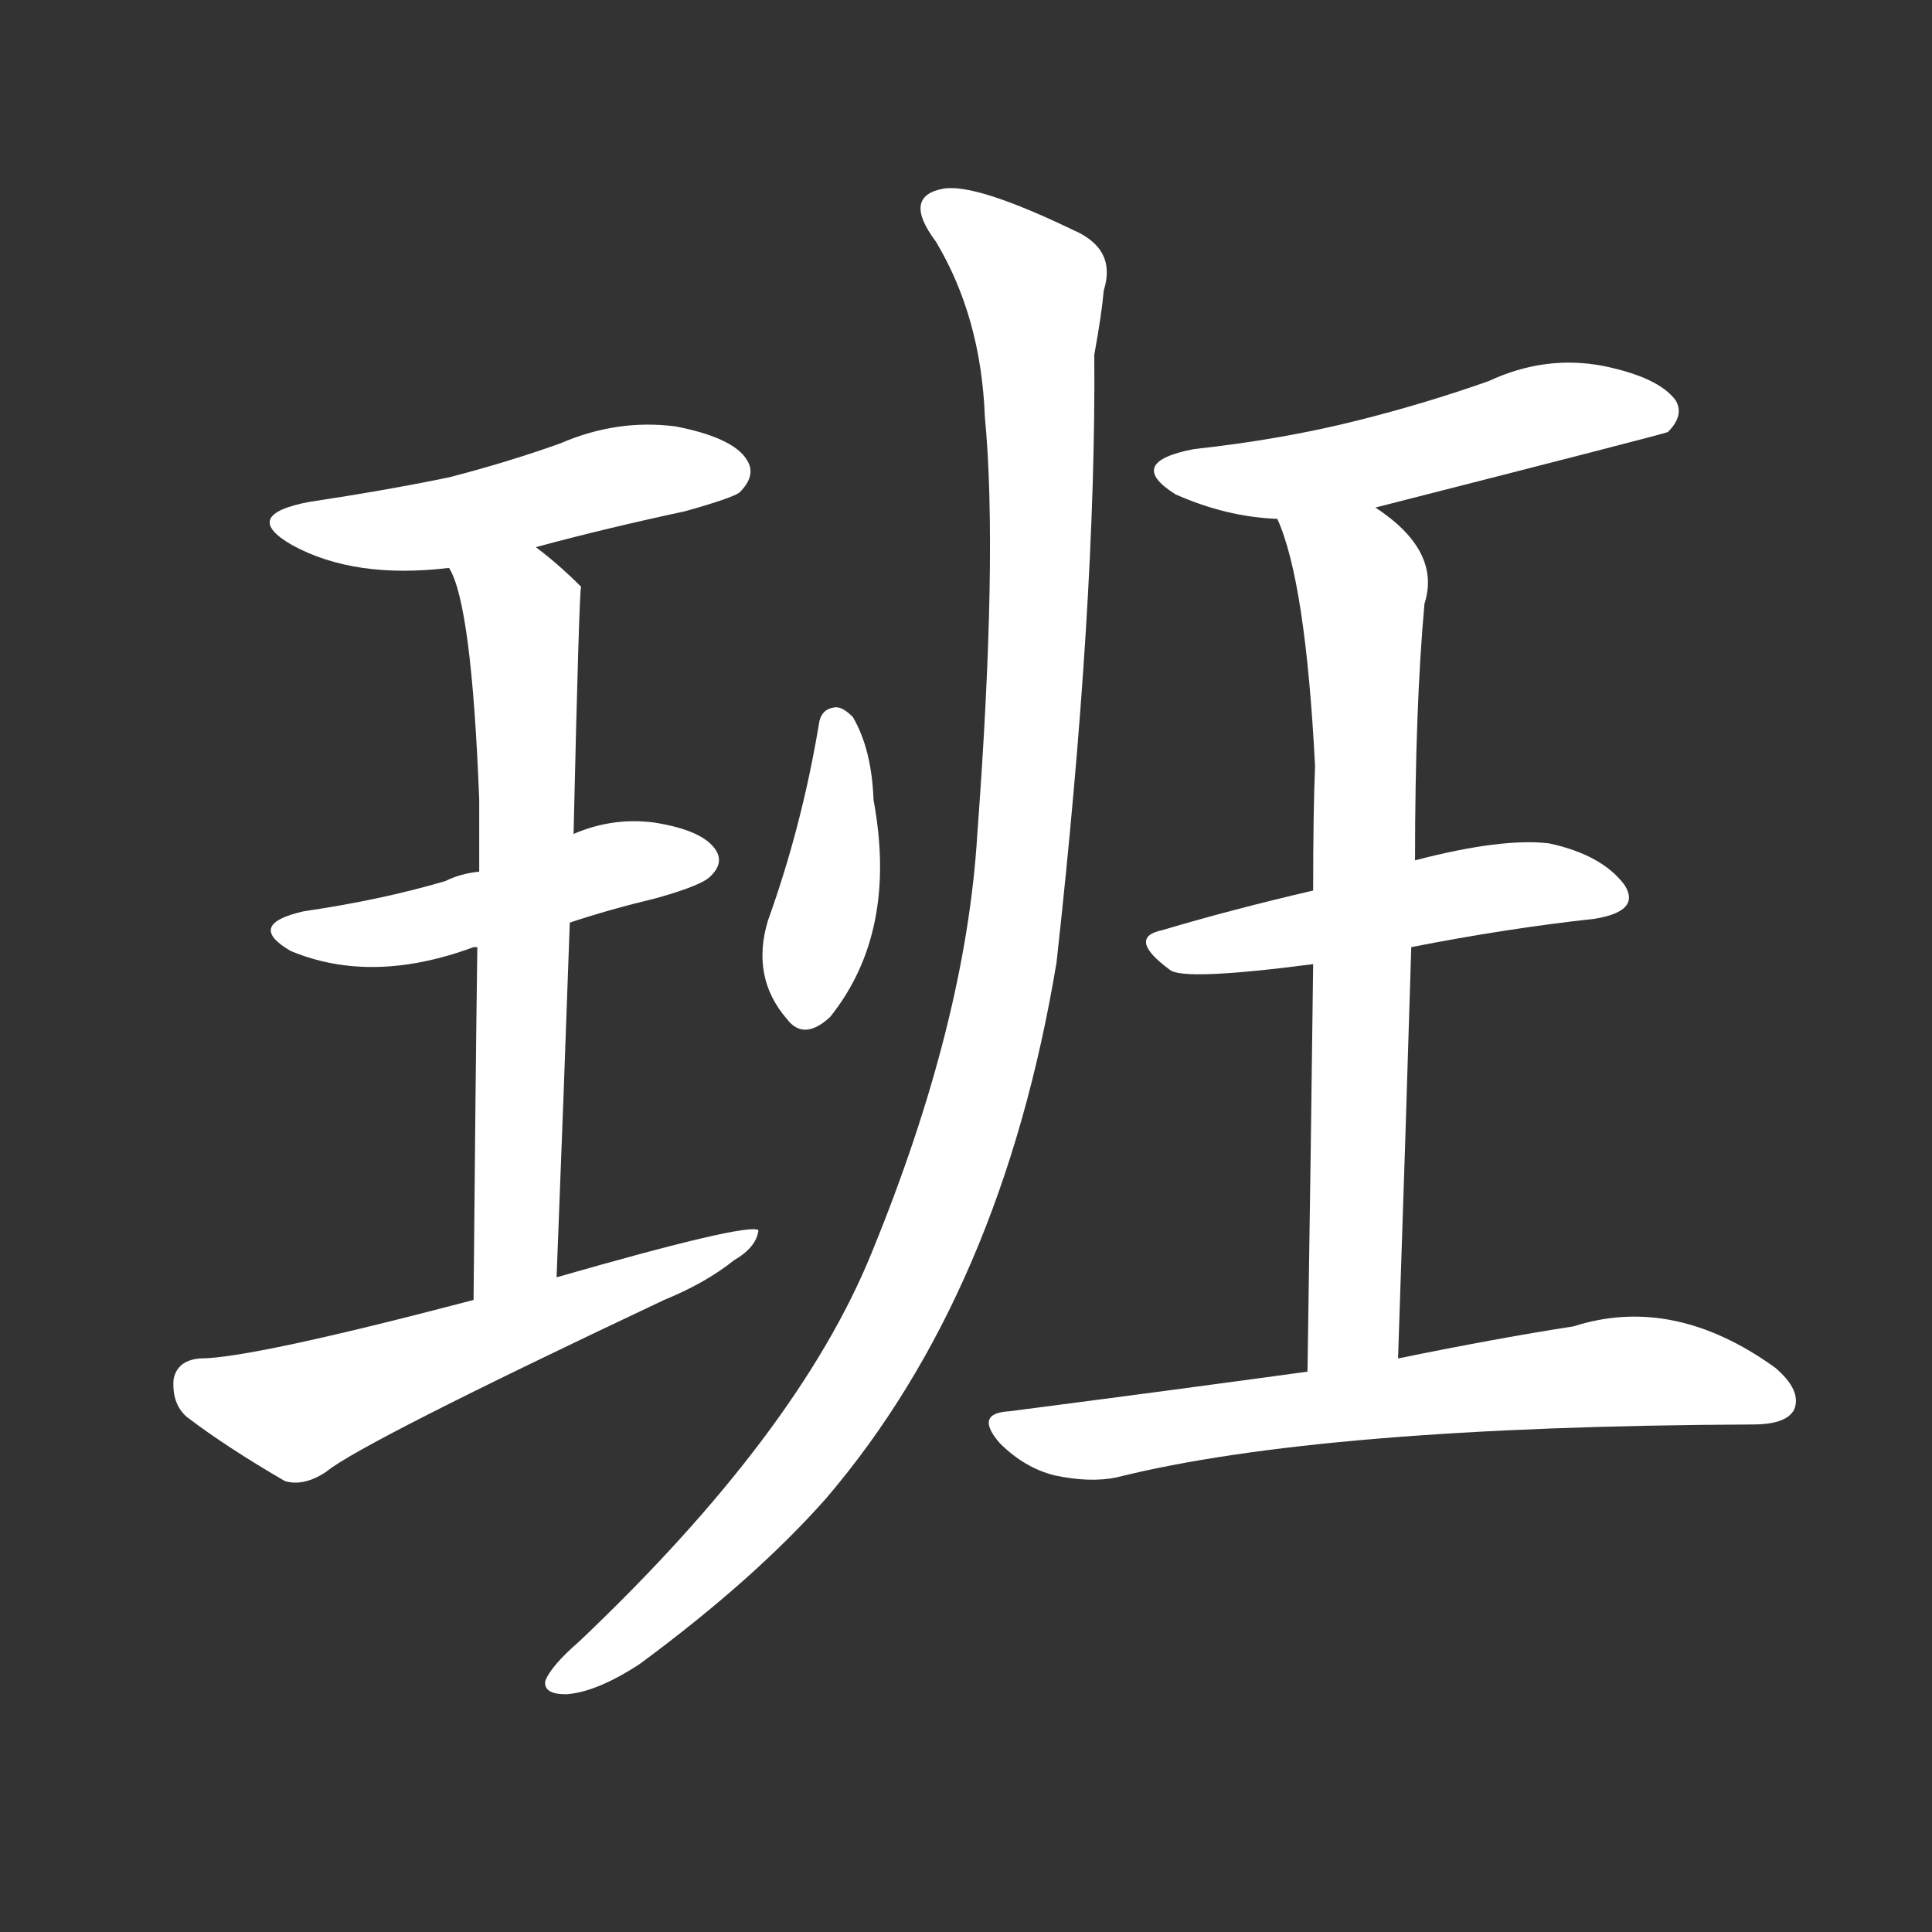<svg version="1.1" viewBox="0 0 1024 1024" xmlns="http://www.w3.org/2000/svg">
  <rect x="0" y="0" width="1024" height="1024" fill="#333333" stroke="none"/>
  <g transform="scale(1, -1) translate(0, -900)">
    <style type="text/css">
        .stroke1 {fill: #FFFFFF;}
        .stroke2 {fill: #FFFFFF;}
        .stroke3 {fill: #FFFFFF;}
        .stroke4 {fill: #FFFFFF;}
        .stroke5 {fill: #FFFFFF;}
        .stroke6 {fill: #FFFFFF;}
        .stroke7 {fill: #FFFFFF;}
        .stroke8 {fill: #FFFFFF;}
        .stroke9 {fill: #FFFFFF;}
        .stroke10 {fill: #FFFFFF;}
        .stroke11 {fill: #FFFFFF;}
        .stroke12 {fill: #FFFFFF;}
        .stroke13 {fill: #FFFFFF;}
        .stroke14 {fill: #FFFFFF;}
        .stroke15 {fill: #FFFFFF;}
        .stroke16 {fill: #FFFFFF;}
        .stroke17 {fill: #FFFFFF;}
        .stroke18 {fill: #FFFFFF;}
        .stroke19 {fill: #FFFFFF;}
        .stroke20 {fill: #FFFFFF;}
        text {
            font-family: Helvetica;
            font-size: 50px;
            fill: #FFFFFF;}
            paint-order: stroke;
            stroke: #000000;
            stroke-width: 4px;
            stroke-linecap: butt;
            stroke-linejoin: miter;
            font-weight: 800;
        }
    </style>

    <path d="M 284 610 Q 321 620 363 629 Q 388 636 392 639 Q 401 648 396 656 Q 389 668 358 674 Q 327 678 297 665 Q 269 655 238 647 Q 204 640 164 634 Q 127 627 155 611 Q 188 593 238 599 L 284 610 Z" class="stroke1"/>
    <path d="M 302 411 Q 323 418 348 424 Q 373 431 377 436 Q 384 443 379 450 Q 372 460 347 464 Q 325 467 304 458 L 254 438 Q 244 437 236 433 Q 202 423 161 417 Q 130 410 154 396 Q 197 378 251 398 L 253 398 L 302 411 Z" class="stroke2"/>
    <path d="M 295 223 Q 299 325 302 411 L 304 458 Q 307 588 308 589 Q 296 601 284 610 C 261 629 227 627 238 599 Q 250 580 254 476 Q 254 461 254 438 L 253 398 Q 252 326 251 211 C 251 181 294 193 295 223 Z" class="stroke3"/>
    <path d="M 251 211 Q 133 180 106 180 Q 94 179 92 169 Q 91 156 99 149 Q 120 133 151 115 Q 161 112 173 120 Q 191 135 352 211 Q 374 220 389 232 Q 401 239 402 248 Q 396 252 295 223 L 251 211 Z" class="stroke4"/>
    <path d="M 434 516 Q 425 462 407 412 Q 398 382 417 360 Q 426 348 440 361 Q 476 406 463 476 Q 462 503 452 520 Q 446 526 442 525 Q 435 524 434 516 Z" class="stroke5"/>
    <path d="M 496 772 Q 520 732 522 679 Q 529 606 518 458 Q 512 358 462 236 Q 423 140 307 30 Q 292 17 289 9 Q 288 2 300 2 Q 316 3 339 18 Q 400 63 438 106 Q 531 215 560 390 Q 581 580 580 712 Q 584 734 585 746 Q 592 768 569 778 Q 517 803 500 800 Q 478 796 496 772 Z" class="stroke6"/>
    <path d="M 729 631 Q 882 670 884 671 Q 893 680 888 688 Q 879 700 850 706 Q 819 712 789 698 Q 755 686 719 677 Q 679 667 633 662 Q 596 655 623 638 Q 650 626 677 625 L 729 631 Z" class="stroke7"/>
    <path d="M 748 398 Q 799 408 845 413 Q 870 417 861 431 Q 849 447 821 453 Q 796 456 750 444 L 696 428 Q 653 418 616 407 Q 597 403 620 386 Q 627 380 696 389 L 748 398 Z" class="stroke8"/>
    <path d="M 741 180 Q 745 298 748 398 L 750 444 Q 750 525 755 580 Q 764 608 729 631 C 705 649 667 653 677 625 Q 692 592 697 494 Q 696 469 696 428 L 696 389 Q 695 305 693 173 C 693 143 740 150 741 180 Z" class="stroke9"/>
    <path d="M 693 173 Q 620 163 535 152 Q 516 151 530 135 Q 543 122 559 118 Q 578 114 592 117 Q 700 144 929 145 Q 947 145 951 153 Q 955 163 941 175 Q 887 214 834 197 Q 795 191 741 180 L 693 173 Z" class="stroke10"/>
</g></svg>